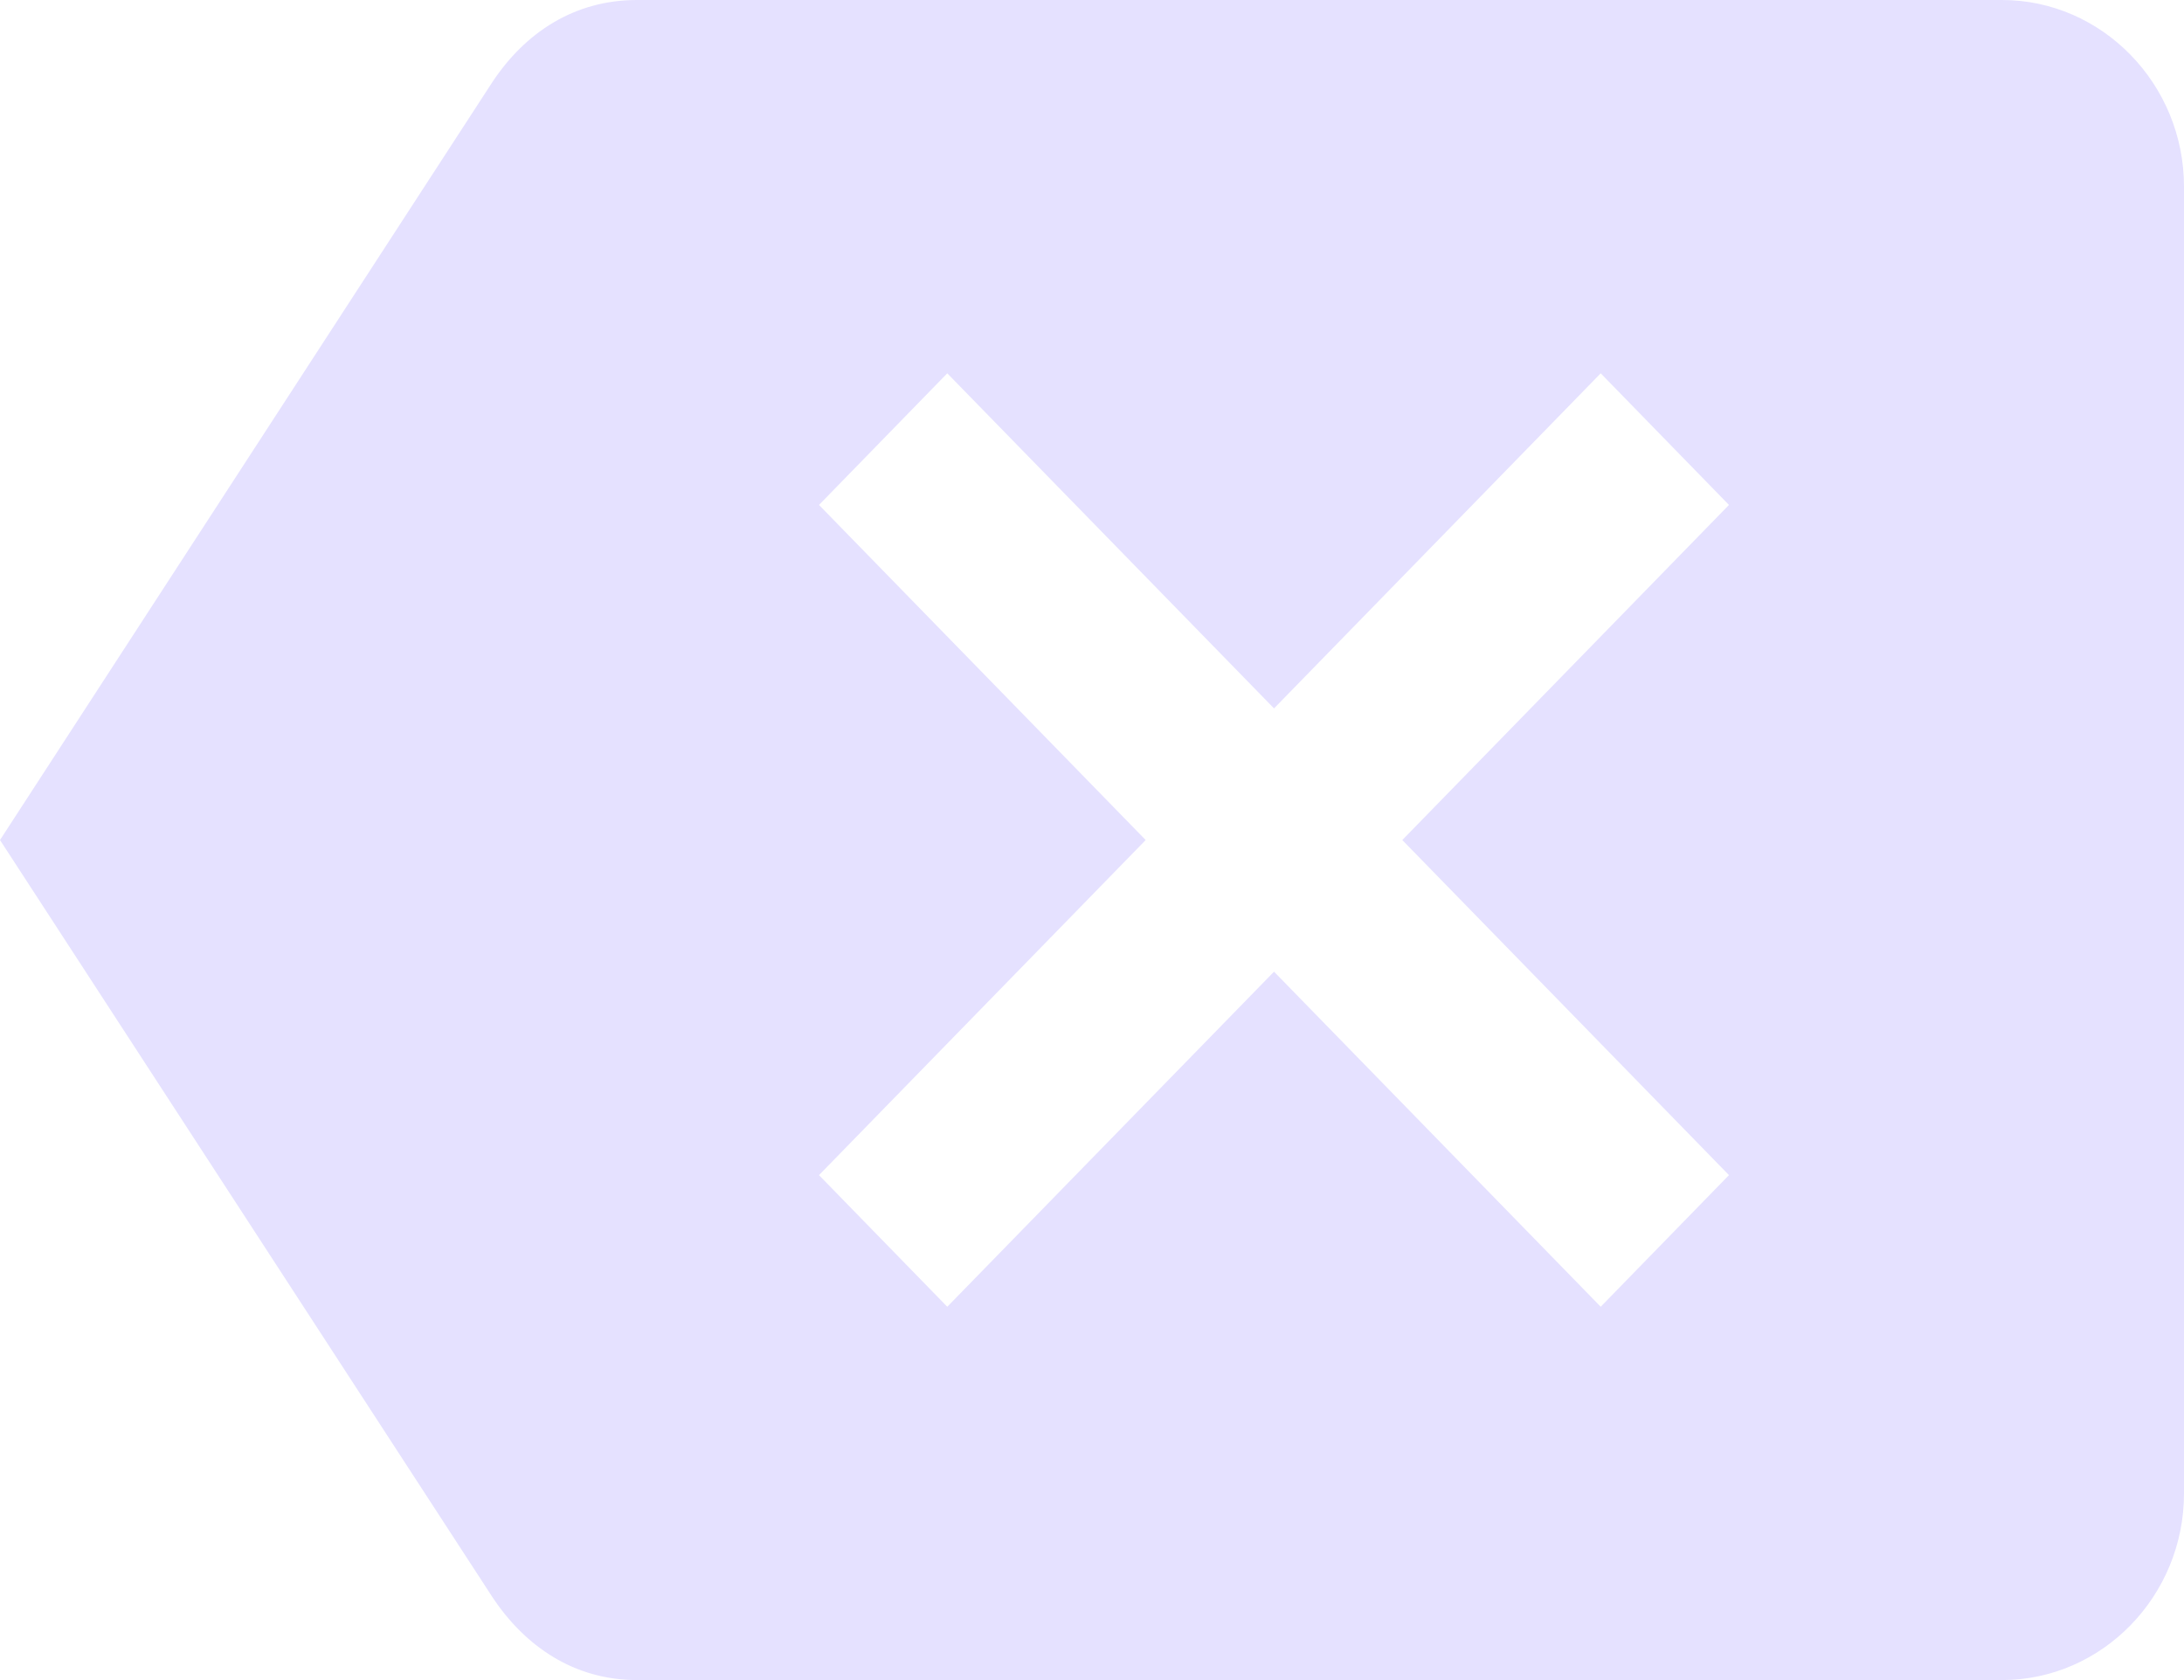 <svg width="26" height="20" viewBox="0 0 26 20" fill="none" xmlns="http://www.w3.org/2000/svg">
<path d="M23.833 0H7.583C6.836 0 6.251 0.389 5.861 0.978L0 10L5.861 19.011C6.251 19.6 6.836 20 7.583 20H23.833C25.025 20 26 19 26 17.778V2.222C26 1 25.025 0 23.833 0ZM20.583 13.989L19.056 15.556L15.167 11.567L11.277 15.556L9.75 13.989L13.639 10L9.75 6.011L11.277 4.444L15.167 8.433L19.056 4.444L20.583 6.011L16.694 10L20.583 13.989Z" fill="#E5E1FF"/>
</svg>
